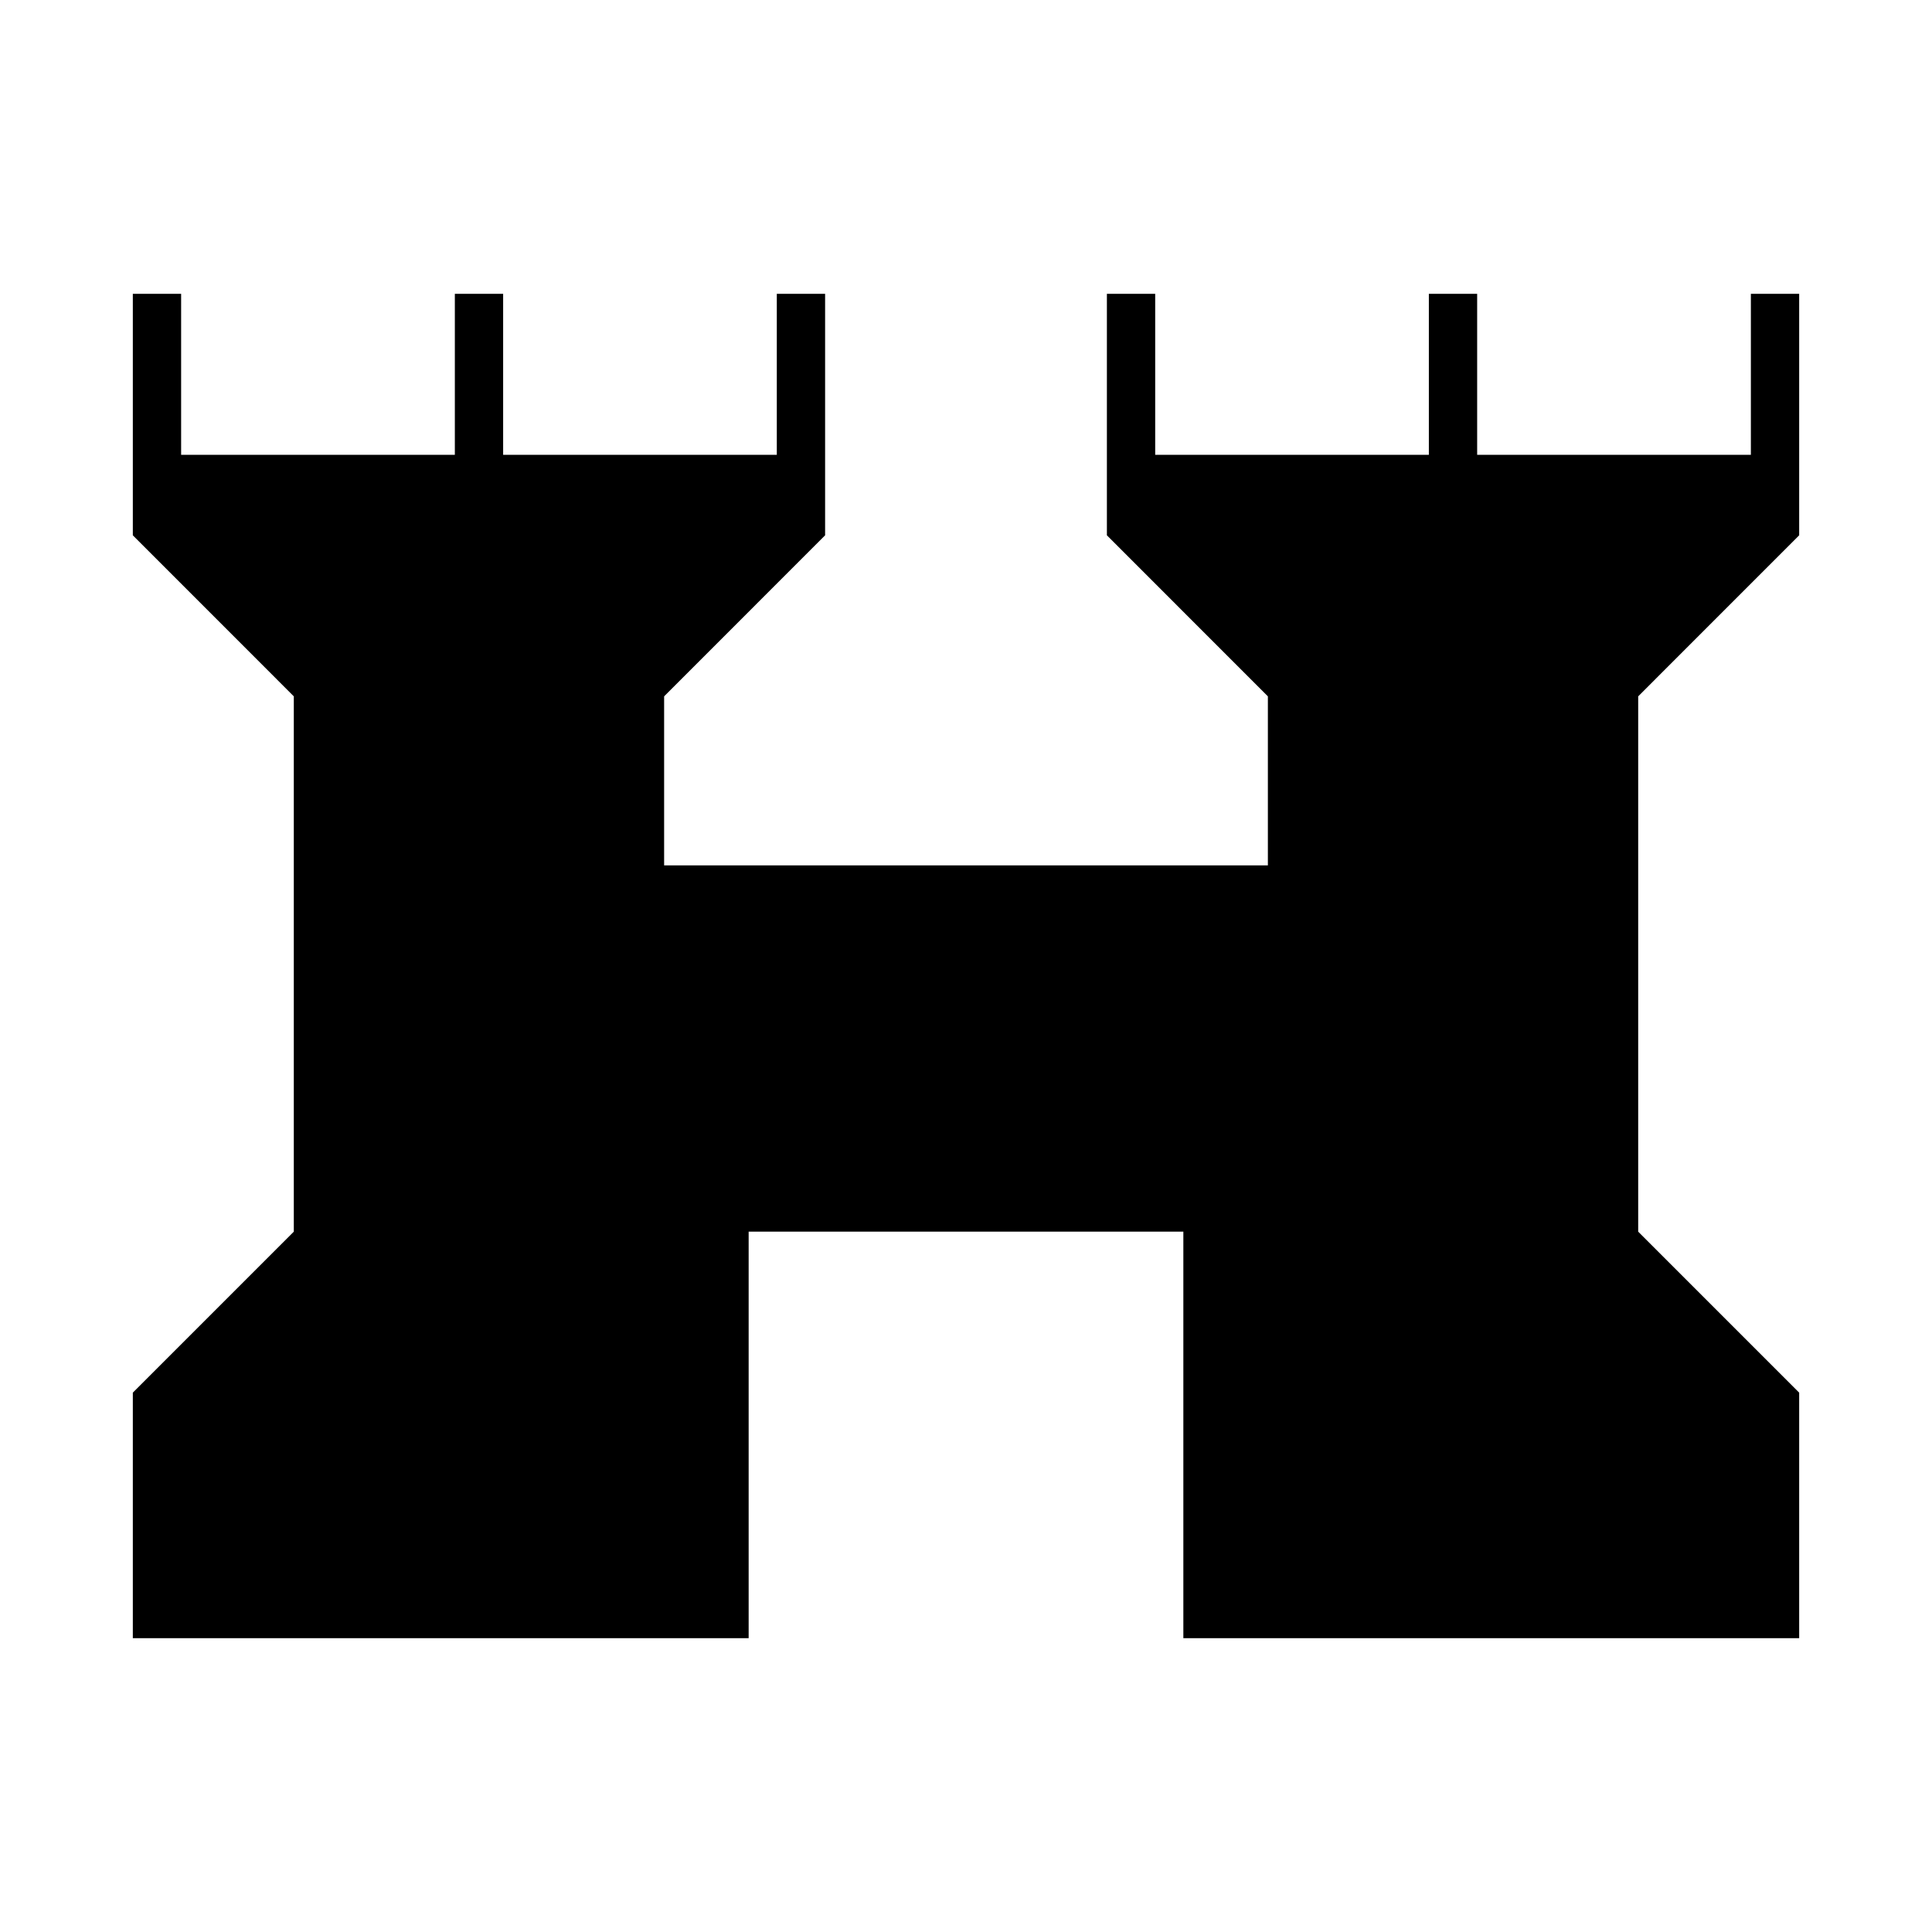 <svg xmlns="http://www.w3.org/2000/svg" height="40" width="40"><path d="M2.75 33.917v-5.084L6.083 25.5V14.417L2.75 11.083v-5h1v3.334h5.667V6.083h1v3.334h5.666V6.083h1v5l-3.333 3.334v3.5h12.5v-3.5l-3.333-3.334v-5h1v3.334h5.666V6.083h1v3.334h5.667V6.083h1v5l-3.333 3.334V25.5l3.333 3.333v5.084H24.5V25.5h-9v8.417Z"/></svg>